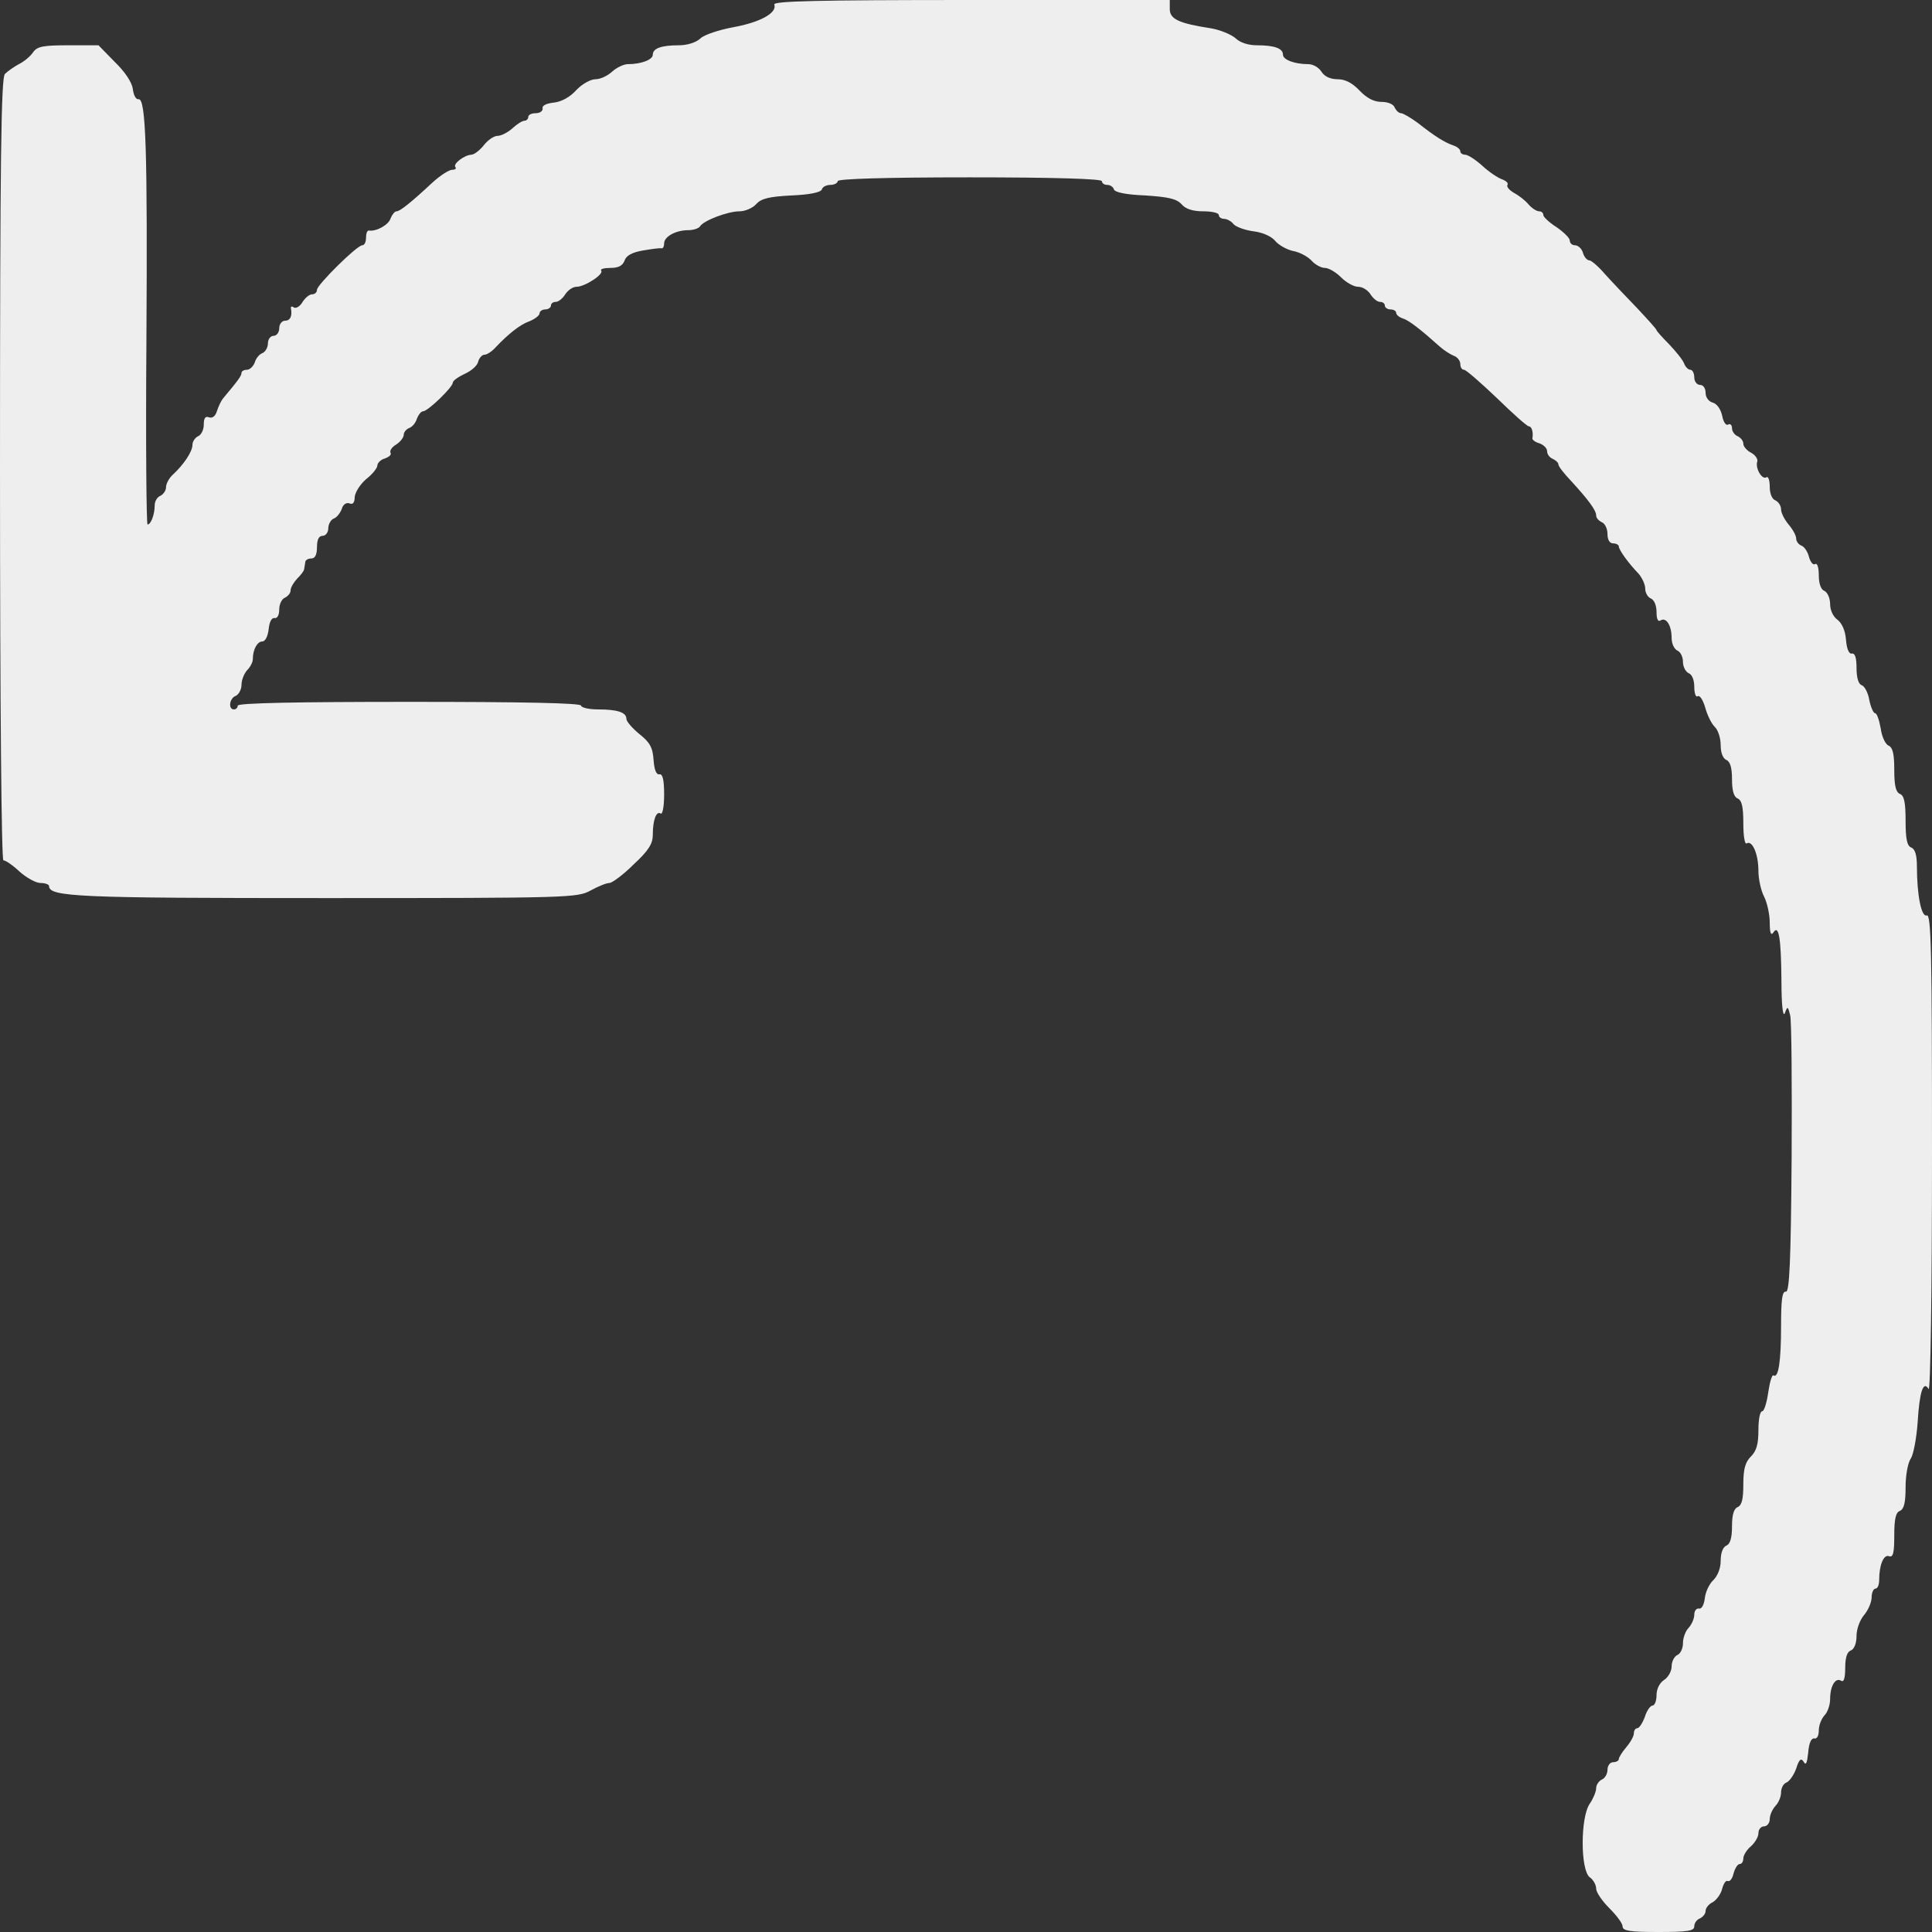 <svg xmlns="http://www.w3.org/2000/svg" width="14pt" height="14pt" viewBox="0 0 512 512">
  <rect x="0" y="0" width="512" height="512" fill="#333333" stroke="none"/>
  <g transform="translate(0,512) scale(0.1,-0.1)" fill="#eeeeee" stroke="none">
    <path
      d="M2052 5108 c8 -22 -37 -47 -108 -60 -38 -7 -78 -20 -88 -30 -12 -11
-35 -18 -57 -18 -46 0 -69 -8 -69 -25 0 -13 -30 -25 -66 -25 -11 0 -30 -9 -42
-20 -12 -11 -31 -20 -44 -20 -13 0 -36 -13 -51 -29 -17 -19 -40 -31 -60 -33
-19 -2 -31 -8 -29 -15 1 -7 -7 -13 -18 -13 -11 0 -20 -4 -20 -10 0 -5 -5 -10
-10 -10 -6 0 -20 -9 -32 -20 -12 -11 -30 -20 -39 -20 -10 0 -26 -11 -37 -25
-11 -14 -26 -25 -33 -25 -19 -1 -50 -25 -42 -33 3 -4 -1 -7 -9 -7 -8 0 -31
-15 -50 -32 -59 -55 -88 -78 -97 -78 -5 0 -12 -9 -16 -19 -5 -17 -38 -35 -57
-32 -5 1 -8 -8 -8 -19 0 -11 -4 -20 -10 -20 -14 0 -120 -105 -120 -118 0 -7
-6 -12 -13 -12 -7 0 -18 -9 -25 -20 -7 -12 -17 -18 -23 -15 -5 4 -9 3 -8 -2 4
-21 -2 -33 -16 -33 -8 0 -15 -9 -15 -20 0 -11 -7 -20 -15 -20 -8 0 -15 -9 -15
-20 0 -11 -7 -23 -15 -26 -8 -3 -17 -14 -20 -25 -4 -10 -13 -19 -21 -19 -8 0
-14 -4 -14 -8 0 -8 -8 -19 -49 -68 -5 -6 -12 -21 -16 -33 -4 -14 -12 -20 -21
-17 -10 4 -14 -2 -14 -20 0 -13 -7 -27 -15 -30 -8 -4 -15 -14 -15 -23 0 -18
-23 -52 -52 -79 -10 -9 -18 -24 -18 -33 0 -9 -7 -19 -15 -23 -8 -3 -15 -14
-15 -25 0 -24 -10 -51 -19 -51 -3 0 -5 217 -3 482 3 505 -1 649 -21 645 -7 -1
-13 11 -15 27 -2 17 -20 45 -48 72 l-43 44 -80 0 c-66 0 -82 -3 -93 -18 -7
-11 -24 -25 -38 -32 -13 -7 -30 -19 -37 -26 -10 -10 -13 -224 -13 -1048 0
-639 4 -1036 9 -1036 6 0 25 -13 43 -30 18 -16 43 -30 55 -30 13 0 23 -4 23
-8 0 -29 78 -32 733 -32 648 0 667 1 702 20 20 11 42 20 50 20 7 0 37 22 64
49 40 37 51 55 51 79 0 38 9 64 21 56 5 -3 9 20 9 50 0 40 -4 55 -12 54 -9 -2
-14 12 -16 38 -2 33 -10 47 -38 69 -18 15 -34 33 -34 40 0 17 -23 25 -76 25
-24 0 -44 5 -44 10 0 7 -158 10 -455 10 -297 0 -455 -3 -455 -10 0 -5 -4 -10
-10 -10 -16 0 -12 30 5 36 8 4 15 17 15 29 0 13 7 30 15 39 8 8 15 21 15 29 0
26 12 47 25 47 8 0 15 14 17 33 2 19 8 31 16 29 7 -1 12 8 12 23 0 14 7 28 15
31 8 4 15 12 15 19 0 8 8 21 17 31 10 10 19 21 19 26 1 4 2 13 3 18 0 6 8 10
16 10 10 0 15 10 15 30 0 20 5 30 15 30 8 0 15 9 15 20 0 11 7 23 15 26 8 3
17 15 21 26 3 11 12 17 20 14 9 -4 14 2 14 17 1 12 14 33 30 47 17 13 30 30
30 36 0 7 9 16 20 19 11 4 18 10 15 15 -3 5 3 15 15 22 11 7 20 19 20 26 0 7
7 15 15 18 8 3 17 14 20 25 4 10 11 19 16 19 13 0 79 64 79 76 0 5 14 15 31
23 18 8 34 22 36 32 3 11 11 19 17 19 6 0 19 8 28 18 35 37 66 62 92 71 14 6
26 15 26 21 0 5 7 10 15 10 8 0 15 5 15 10 0 6 6 10 13 10 7 0 18 9 25 20 7
11 20 20 30 20 22 0 74 34 65 43 -3 4 8 7 25 7 21 0 32 6 37 19 4 13 19 22 48
27 23 4 45 7 50 6 4 -1 7 5 7 13 0 18 31 35 64 35 14 0 28 5 31 10 10 16 74
40 105 40 15 0 35 9 44 19 13 15 35 20 93 23 48 2 78 8 81 16 2 7 12 12 23 12
10 0 19 5 19 10 0 6 123 10 350 10 227 0 350 -4 350 -10 0 -5 6 -10 14 -10 8
0 16 -5 18 -12 3 -8 33 -14 84 -16 61 -4 82 -9 95 -23 11 -13 30 -19 58 -19
22 0 41 -4 41 -10 0 -5 6 -10 14 -10 7 0 19 -6 25 -14 6 -7 30 -16 53 -19 25
-3 48 -14 57 -25 9 -11 30 -23 47 -27 18 -3 40 -15 50 -26 9 -10 25 -19 35
-19 10 0 29 -11 43 -25 14 -14 34 -25 45 -25 12 0 26 -9 33 -20 7 -11 18 -20
25 -20 7 0 13 -4 13 -10 0 -5 7 -10 15 -10 8 0 15 -4 15 -9 0 -5 8 -12 18 -15
16 -5 48 -30 97 -74 11 -10 28 -21 38 -25 9 -3 17 -13 17 -22 0 -8 4 -15 10
-15 5 0 44 -34 87 -75 42 -41 80 -75 85 -75 7 0 12 -15 9 -32 0 -4 8 -10 19
-13 11 -4 20 -13 20 -21 0 -8 7 -17 15 -20 8 -4 15 -10 15 -15 0 -5 15 -24 33
-43 45 -49 67 -78 67 -92 0 -7 7 -14 15 -18 8 -3 15 -17 15 -31 0 -16 6 -25
15 -25 8 0 15 -4 15 -8 0 -9 25 -44 53 -73 9 -11 17 -28 17 -39 0 -11 7 -23
15 -26 9 -4 15 -19 15 -36 0 -19 4 -27 11 -22 15 9 29 -14 29 -47 0 -15 7 -29
15 -33 8 -3 15 -16 15 -30 0 -13 7 -26 15 -30 9 -3 15 -18 15 -36 0 -17 4 -29
9 -25 6 3 14 -10 20 -30 5 -19 16 -42 25 -51 9 -8 16 -30 16 -49 0 -20 6 -35
15 -39 10 -4 15 -20 15 -51 0 -31 5 -47 15 -51 11 -5 15 -22 15 -66 0 -35 4
-57 9 -53 15 9 31 -29 31 -73 0 -22 7 -53 15 -68 8 -16 15 -47 15 -69 0 -26 3
-35 9 -27 15 24 21 -13 22 -126 0 -66 4 -99 9 -87 7 19 8 19 14 -5 4 -14 5
-185 4 -380 -2 -277 -6 -354 -15 -353 -10 2 -13 -21 -13 -90 0 -96 -7 -140
-20 -132 -4 3 -10 -18 -14 -45 -4 -28 -11 -50 -16 -50 -6 0 -10 -22 -10 -50 0
-37 -5 -55 -20 -70 -15 -15 -20 -33 -20 -74 0 -39 -4 -55 -15 -60 -10 -4 -15
-20 -15 -51 0 -31 -5 -47 -15 -51 -9 -4 -15 -19 -15 -40 0 -20 -8 -40 -19 -51
-11 -10 -21 -31 -23 -48 -2 -17 -8 -29 -15 -28 -7 2 -13 -6 -13 -16 0 -11 -7
-26 -15 -35 -8 -8 -15 -26 -15 -41 0 -14 -7 -28 -15 -31 -8 -4 -15 -17 -15
-30 0 -13 -9 -29 -20 -36 -12 -8 -20 -24 -20 -40 0 -16 -5 -28 -11 -28 -5 0
-15 -13 -20 -30 -6 -16 -15 -30 -20 -30 -5 0 -9 -6 -9 -13 0 -8 -9 -24 -20
-37 -11 -13 -20 -27 -20 -32 0 -4 -7 -8 -15 -8 -8 0 -15 -9 -15 -20 0 -11 -7
-23 -15 -26 -8 -4 -15 -14 -15 -23 0 -9 -8 -28 -17 -41 -25 -36 -25 -176 0
-195 9 -6 17 -20 17 -30 0 -10 16 -33 35 -52 19 -19 35 -40 35 -48 0 -12 19
-15 95 -15 79 0 95 3 95 15 0 9 7 18 15 21 8 4 15 12 15 20 0 7 8 18 19 23 10
6 22 22 25 36 4 14 10 23 15 20 5 -2 12 6 15 20 4 14 11 25 16 25 6 0 10 7 10
15 0 8 9 23 20 32 11 10 20 25 20 35 0 10 7 18 15 18 8 0 15 9 15 19 0 11 7
26 15 35 8 8 15 24 15 36 0 11 6 23 14 26 8 3 20 20 26 37 8 25 13 29 20 18 6
-11 9 -3 12 25 2 25 8 38 16 37 7 -2 12 7 12 21 0 14 7 31 15 40 8 8 15 27 15
43 0 35 14 58 29 49 7 -5 11 6 11 34 0 27 5 43 15 46 9 4 15 19 15 39 0 18 9
42 20 55 11 13 20 34 20 47 0 12 5 23 10 23 6 0 10 10 10 23 0 40 12 68 26 63
11 -4 14 8 14 55 0 44 4 61 15 65 11 5 15 22 15 63 0 31 6 65 14 76 7 11 15
54 18 96 5 82 15 111 29 88 5 -8 9 264 9 623 0 533 -2 637 -14 632 -14 -5 -26
53 -26 131 0 29 -5 45 -15 49 -11 4 -15 22 -15 71 0 49 -4 67 -15 71 -11 5
-15 22 -15 64 0 42 -4 59 -15 64 -8 3 -18 23 -21 46 -4 22 -10 40 -15 40 -4 0
-11 15 -15 34 -3 19 -12 37 -20 40 -9 3 -14 20 -14 46 0 27 -4 39 -12 38 -8
-2 -14 12 -16 37 -2 25 -11 44 -23 53 -11 8 -19 25 -19 41 0 16 -7 31 -15 35
-9 3 -15 19 -15 41 0 21 -4 34 -10 30 -5 -3 -12 5 -16 19 -3 13 -12 27 -20 30
-8 3 -14 12 -14 19 0 8 -9 24 -20 37 -11 13 -20 31 -20 40 0 10 -7 20 -15 24
-9 3 -15 18 -15 36 0 17 -4 29 -9 25 -12 -7 -30 25 -24 42 2 6 -5 17 -16 23
-12 6 -21 17 -21 24 0 8 -7 16 -15 20 -8 3 -15 13 -15 21 0 9 -5 13 -10 10 -6
-4 -13 7 -16 23 -4 18 -14 32 -25 35 -11 3 -19 14 -19 26 0 12 -6 21 -15 21
-8 0 -15 9 -15 20 0 11 -5 20 -10 20 -6 0 -14 8 -17 17 -4 10 -22 32 -40 51
-18 18 -33 35 -33 37 0 3 -24 29 -52 59 -29 30 -67 70 -85 90 -17 20 -36 36
-41 36 -6 0 -14 9 -17 20 -3 11 -13 20 -21 20 -8 0 -14 6 -14 13 0 6 -16 22
-35 35 -19 12 -35 27 -35 32 0 6 -5 10 -11 10 -7 0 -19 8 -28 18 -9 11 -26 24
-39 31 -12 7 -20 16 -17 21 3 5 -4 11 -15 15 -11 4 -35 20 -52 36 -18 16 -38
29 -45 29 -7 0 -13 4 -13 9 0 5 -8 12 -17 15 -24 8 -51 25 -94 59 -20 15 -41
27 -46 27 -6 0 -13 7 -17 15 -3 9 -18 15 -35 15 -20 0 -39 10 -58 30 -19 20
-38 30 -58 30 -19 0 -35 7 -43 20 -7 11 -22 20 -35 20 -37 0 -67 12 -67 25 0
17 -23 25 -69 25 -23 0 -45 7 -57 19 -12 10 -41 22 -65 26 -84 13 -109 24
-109 51 l0 24 -526 0 c-414 0 -525 -3 -522 -12z"/>
  </g>
</svg>
